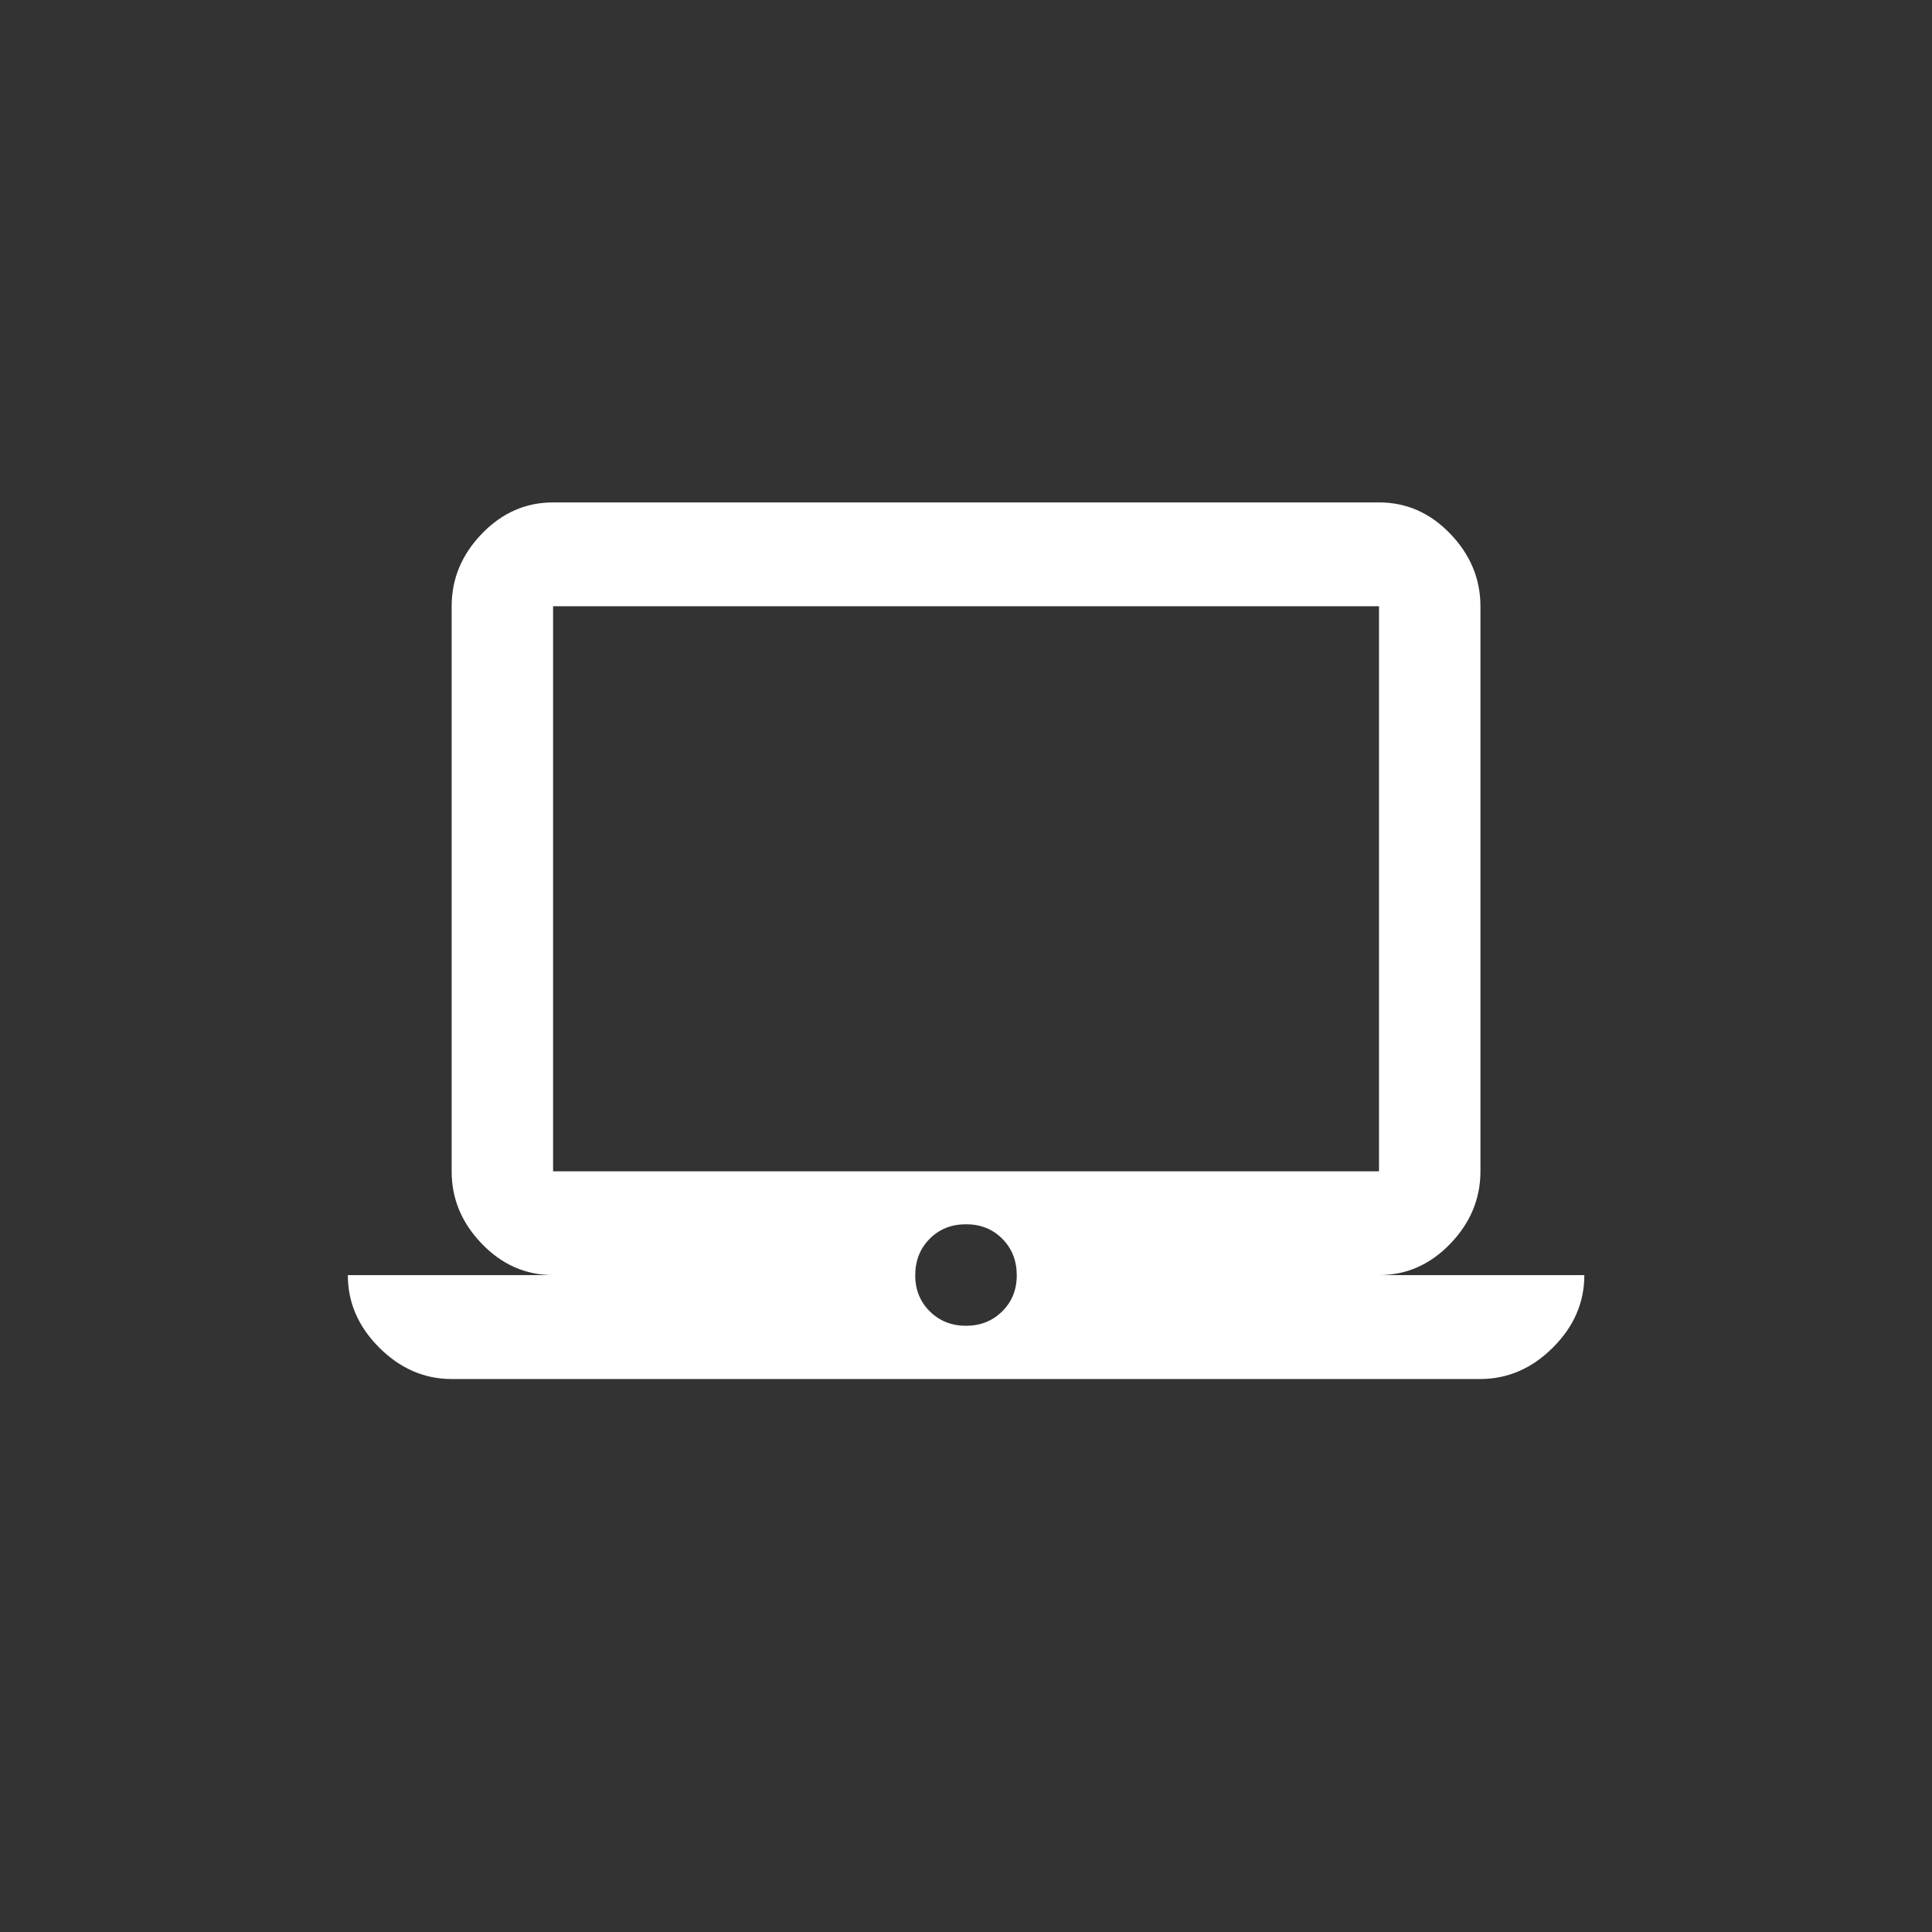 <!-- Generated by IcoMoon.io -->
<svg version="1.1" xmlns="http://www.w3.org/2000/svg" width="40" height="40" viewBox="0 0 40 40">
<rect x="0" y="0" width="40" height="40" fill="#333333" stroke="none"/>
<title>mt-laptop_mac</title>
<path fill="#fff" d="M20 27.449q0.449 0 0.751-0.3t0.3-0.751-0.3-0.751-0.751-0.3-0.751 0.3-0.3 0.751 0.3 0.751 0.751 0.3zM11.451 12.551v11.7h17.1v-11.7h-17.1zM28.551 26.4h4.251q0 0.851-0.651 1.5t-1.5 0.651h-21.3q-0.849 0-1.5-0.651t-0.649-1.5h4.249q-0.849 0-1.475-0.649t-0.625-1.5v-11.7q0-0.851 0.625-1.5t1.475-0.649h17.1q0.851 0 1.475 0.649t0.625 1.5v11.7q0 0.851-0.625 1.5t-1.475 0.649z"></path>
</svg>
